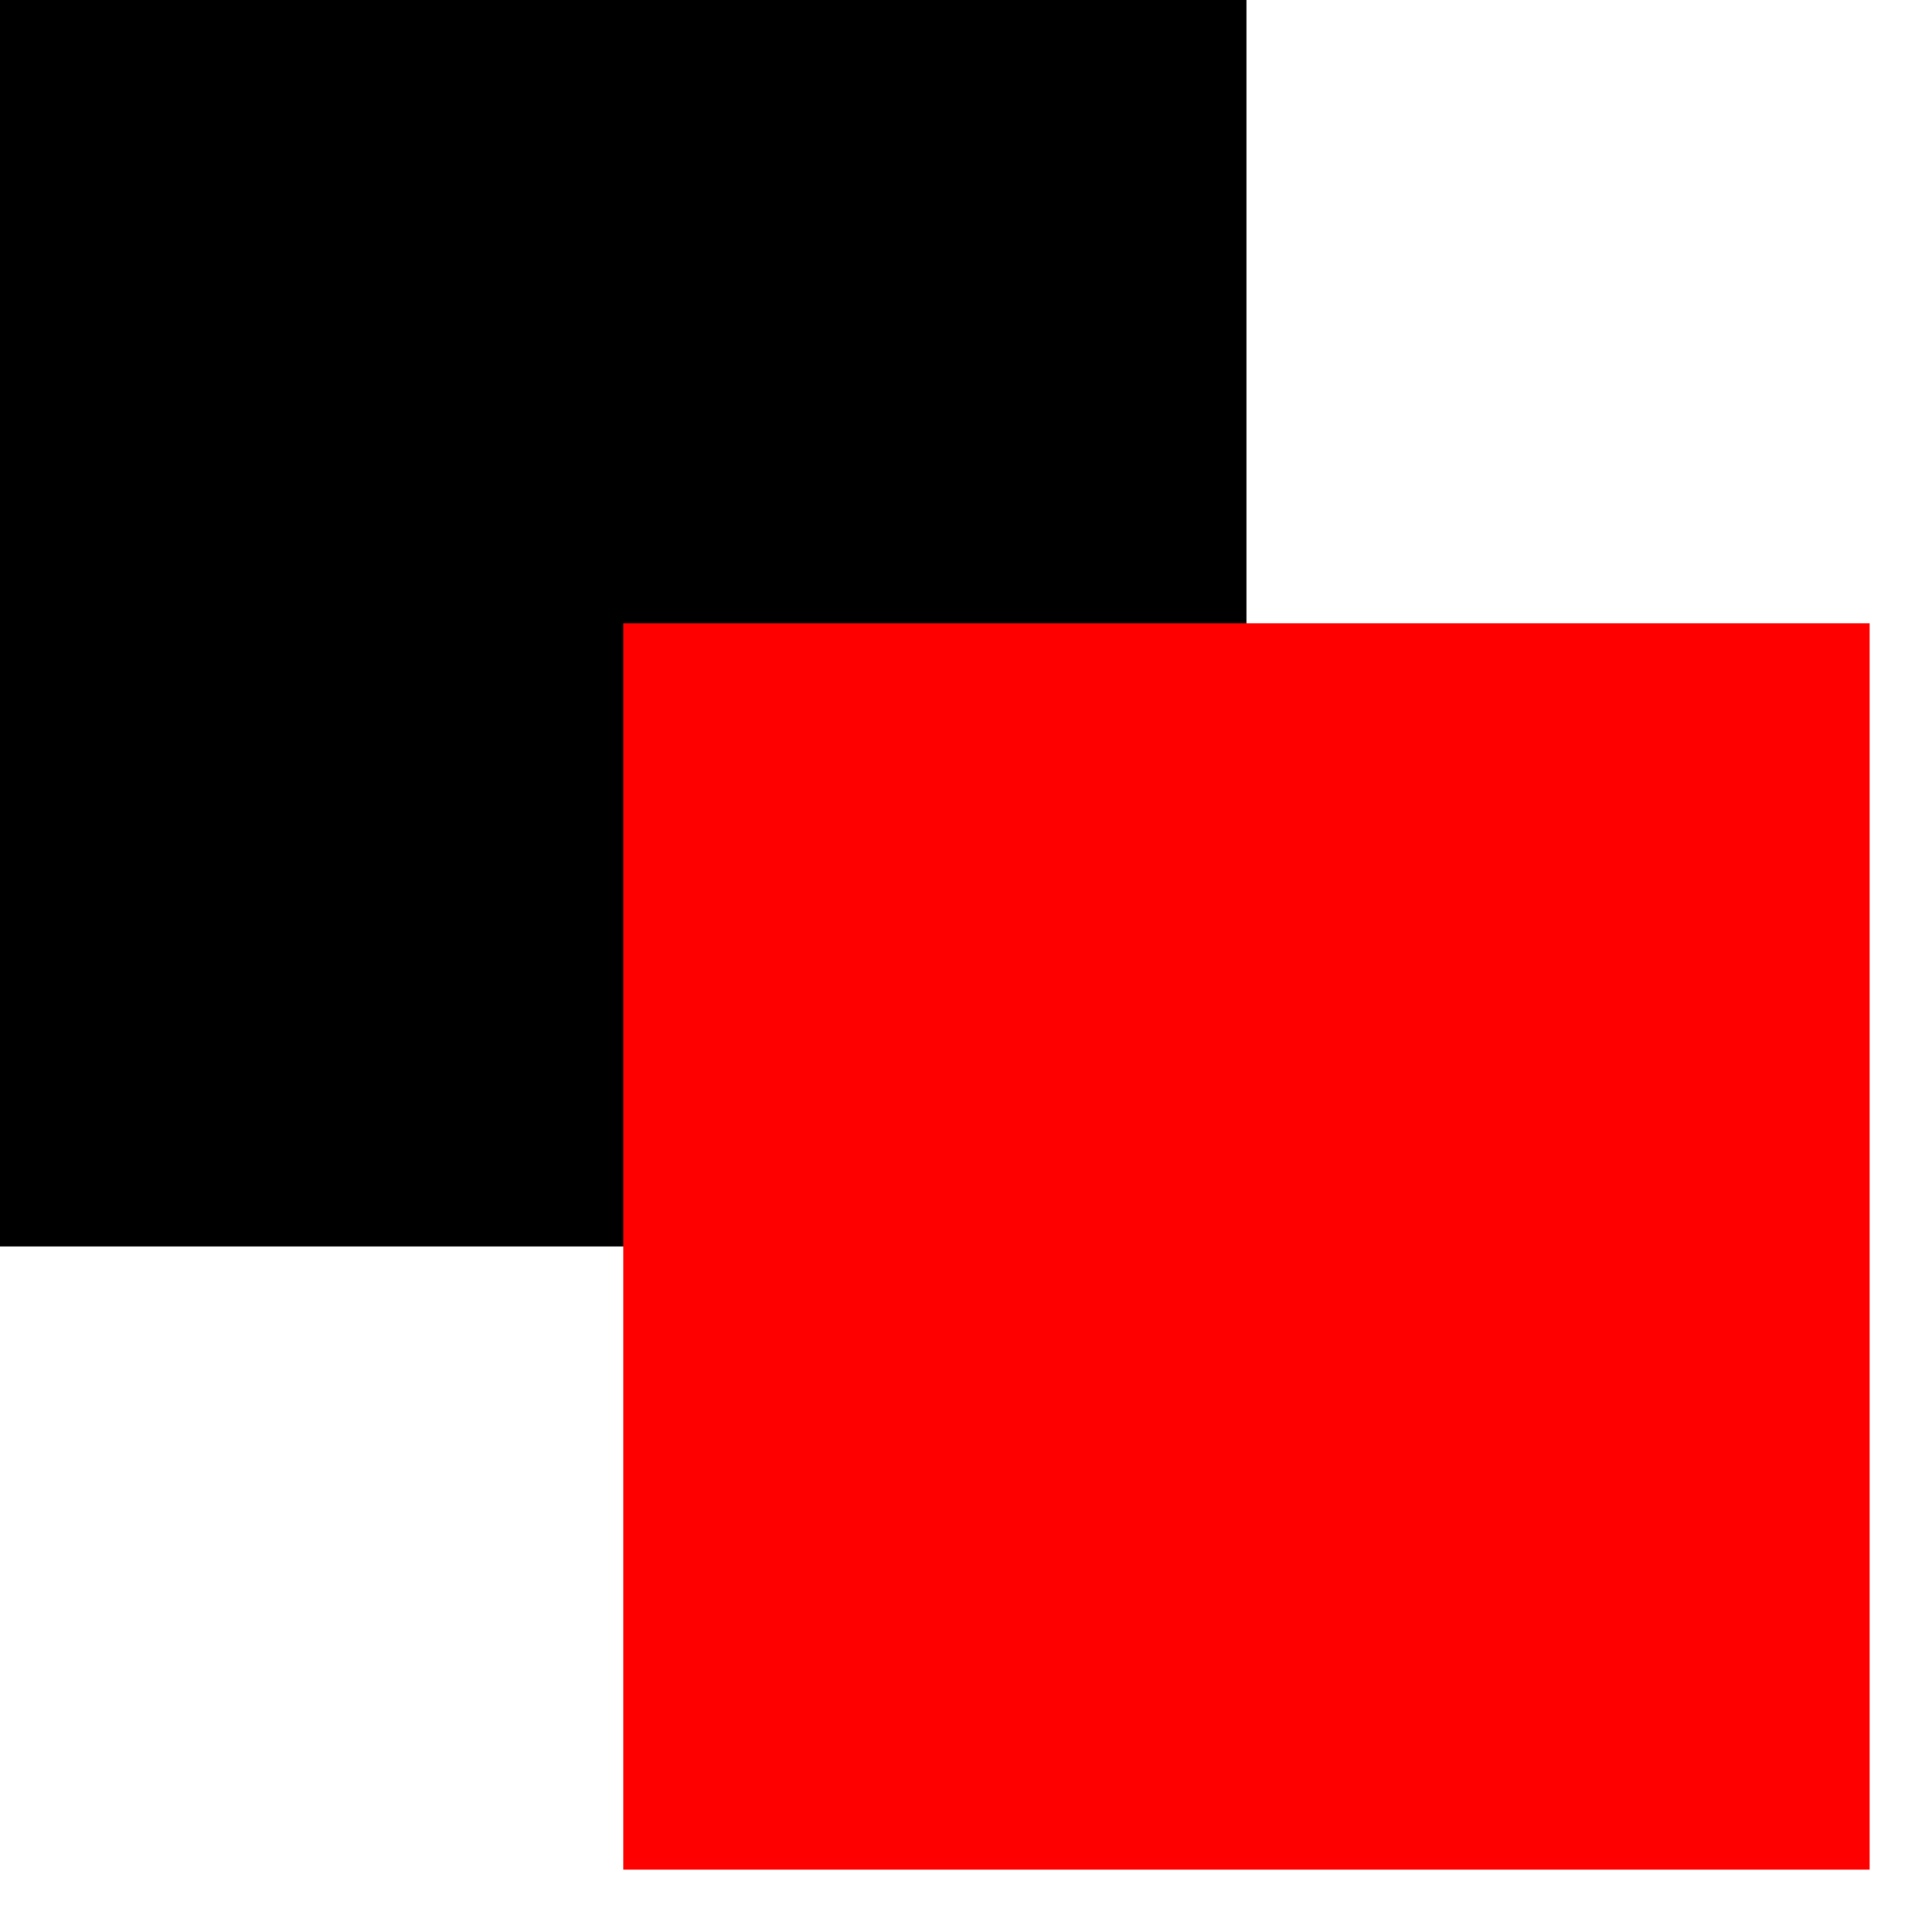 <?xml version="1.0" encoding="UTF-8"?>
<svg xmlns="http://www.w3.org/2000/svg" xmlns:xlink="http://www.w3.org/1999/xlink" width="31pt" height="31pt" viewBox="0 0 31 31" version="1.1">
<g id="surface4572">
<path style=" stroke:none;fill-rule:nonzero;fill:rgb(0%,0%,0%);fill-opacity:1;" d="M 0 0 L 20 0 L 20 20 L 0 20 Z M 0 0 "/>
<path style=" stroke:none;fill-rule:nonzero;fill:rgb(100%,0%,0%);fill-opacity:1;" d="M 10 10 L 30 10 L 30 30 L 10 30 Z M 10 10 "/>
</g>
</svg>
